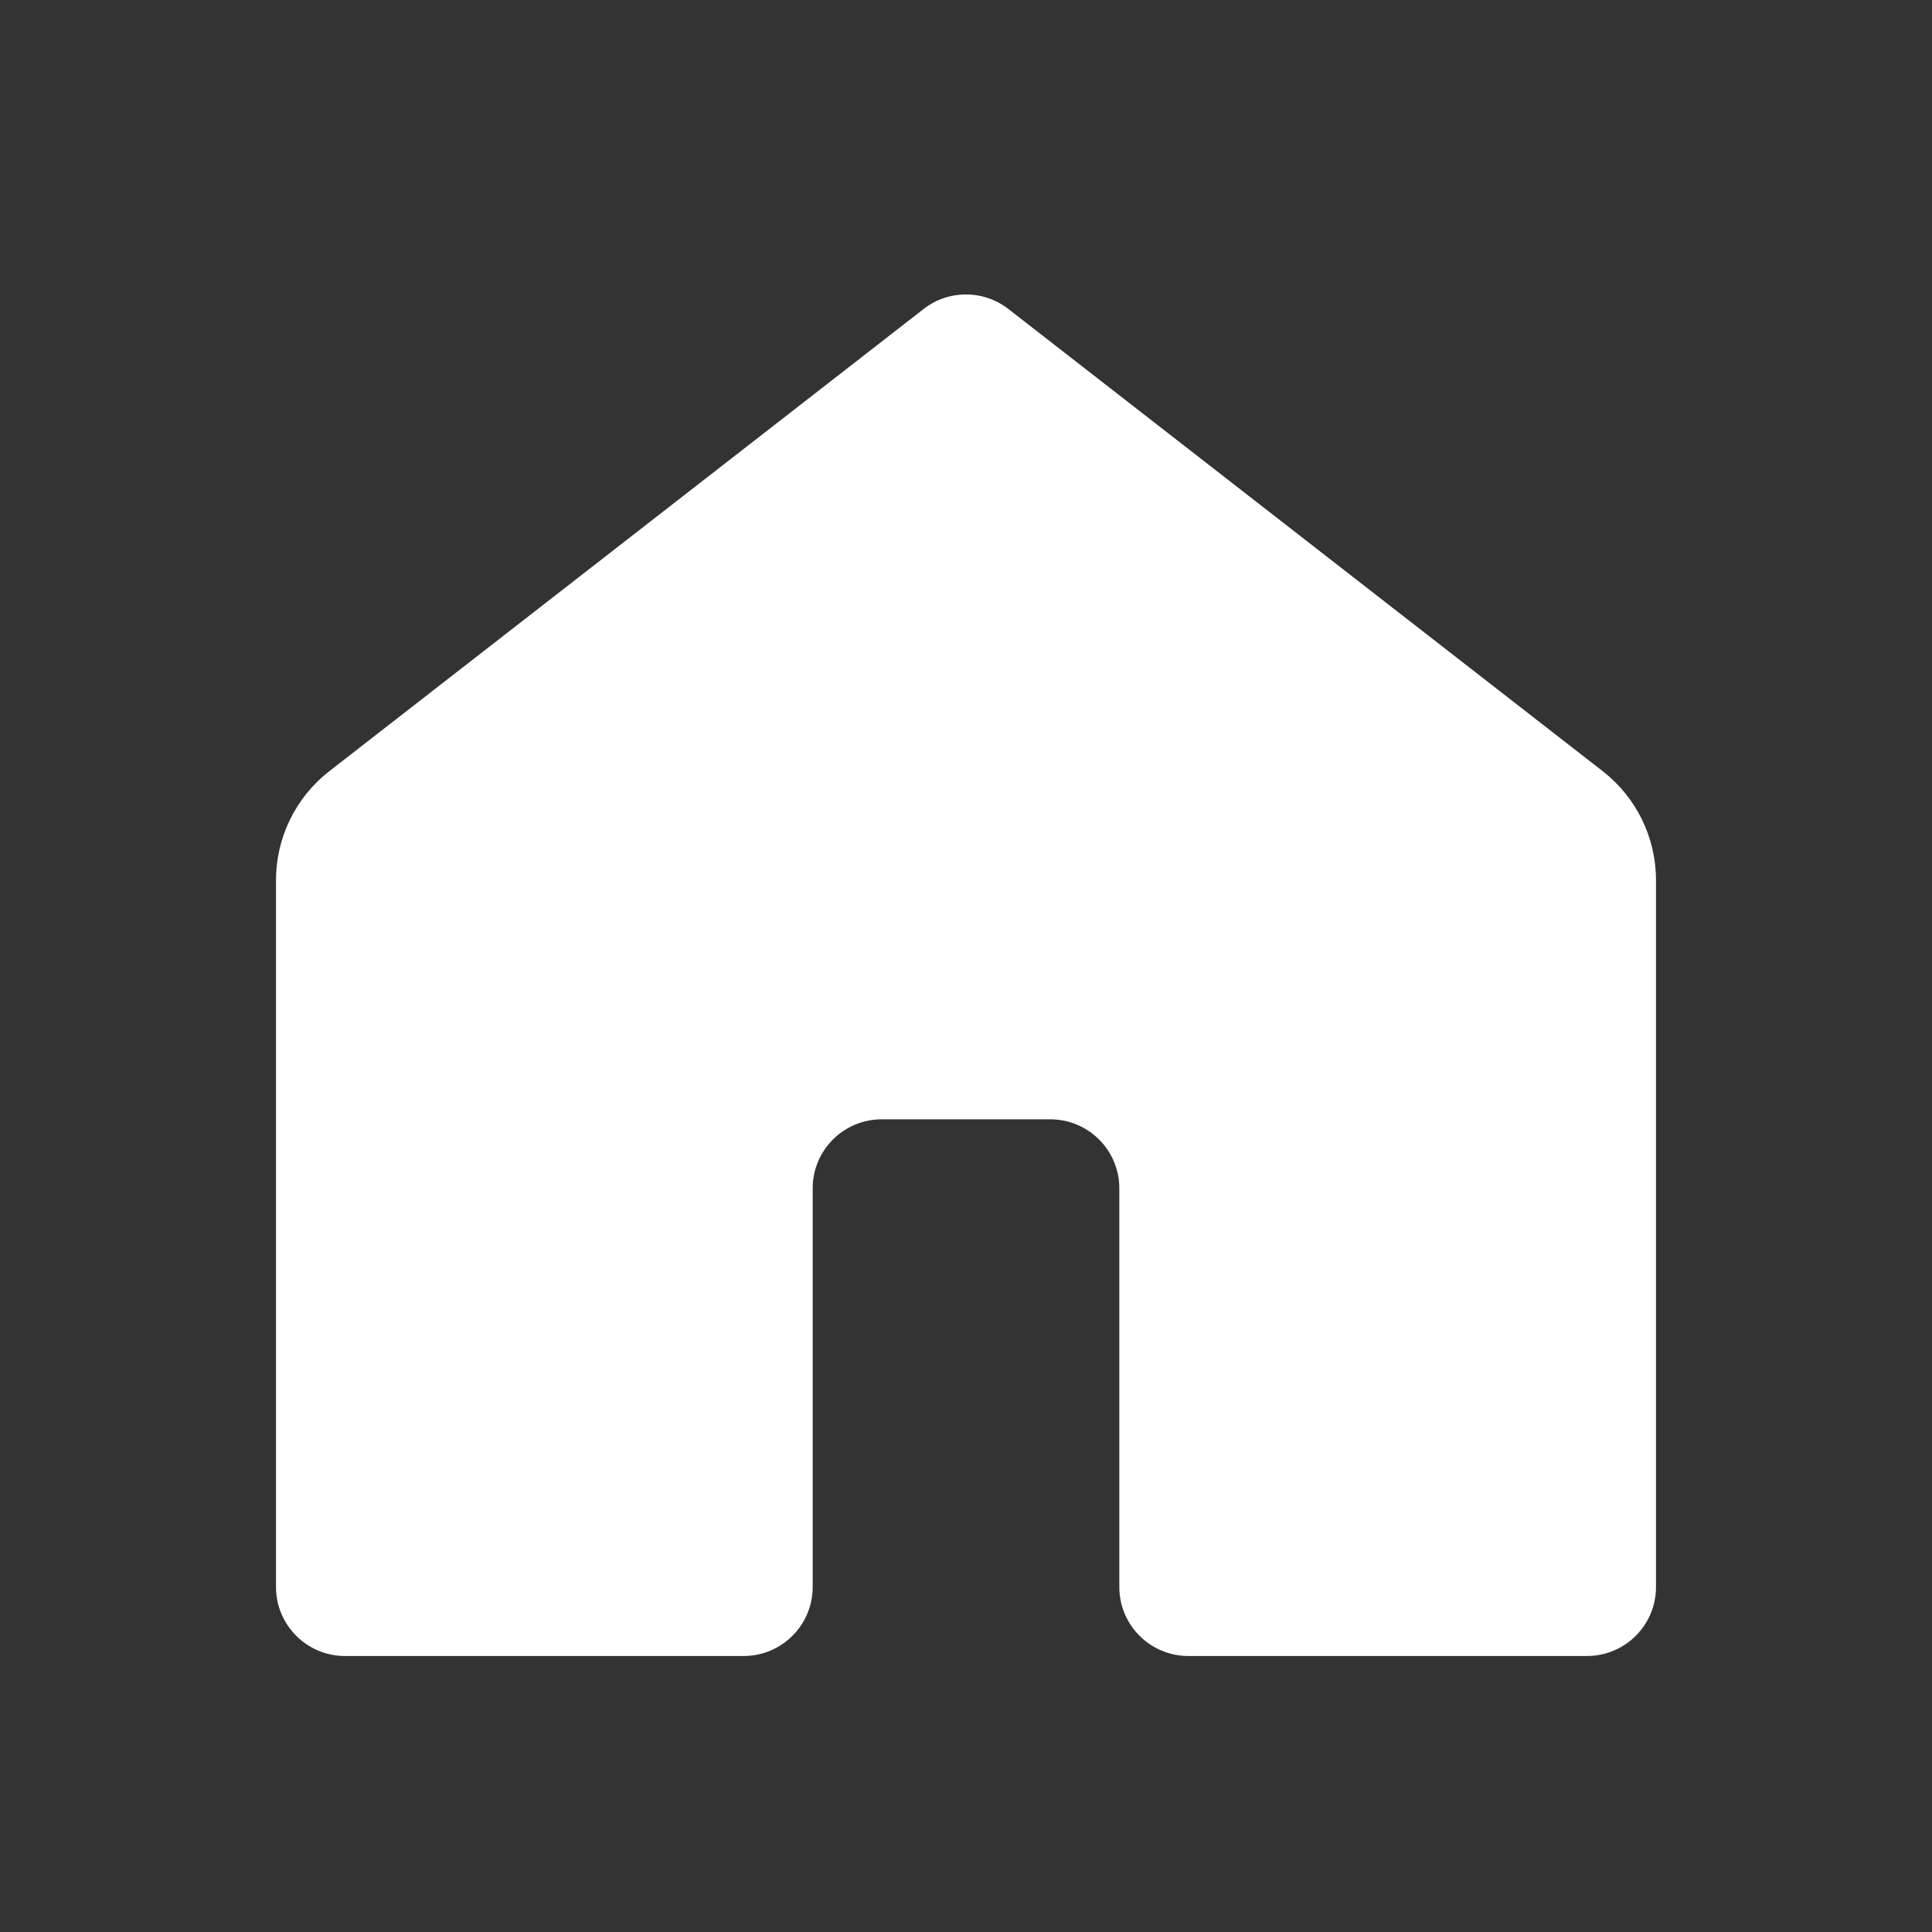 <svg width="28" height="28" viewBox="0 0 28 28" fill="none" xmlns="http://www.w3.org/2000/svg">
<rect x="0" y="0" width="28" height="28" fill="#333333" stroke="none"/>
<path d="M13.386 4.478C13.747 4.197 14.253 4.197 14.614 4.478L23.228 11.177C23.715 11.556 24 12.139 24 12.756V23C24 23.552 23.552 24 23 24H17.222C16.67 24 16.222 23.552 16.222 23V17.222C16.222 16.67 15.774 16.222 15.222 16.222H12.778C12.226 16.222 11.778 16.67 11.778 17.222V23C11.778 23.552 11.33 24 10.778 24H5C4.448 24 4 23.552 4 23V12.756C4 12.139 4.285 11.556 4.772 11.177L13.386 4.478Z" fill="white"/>
</svg>
